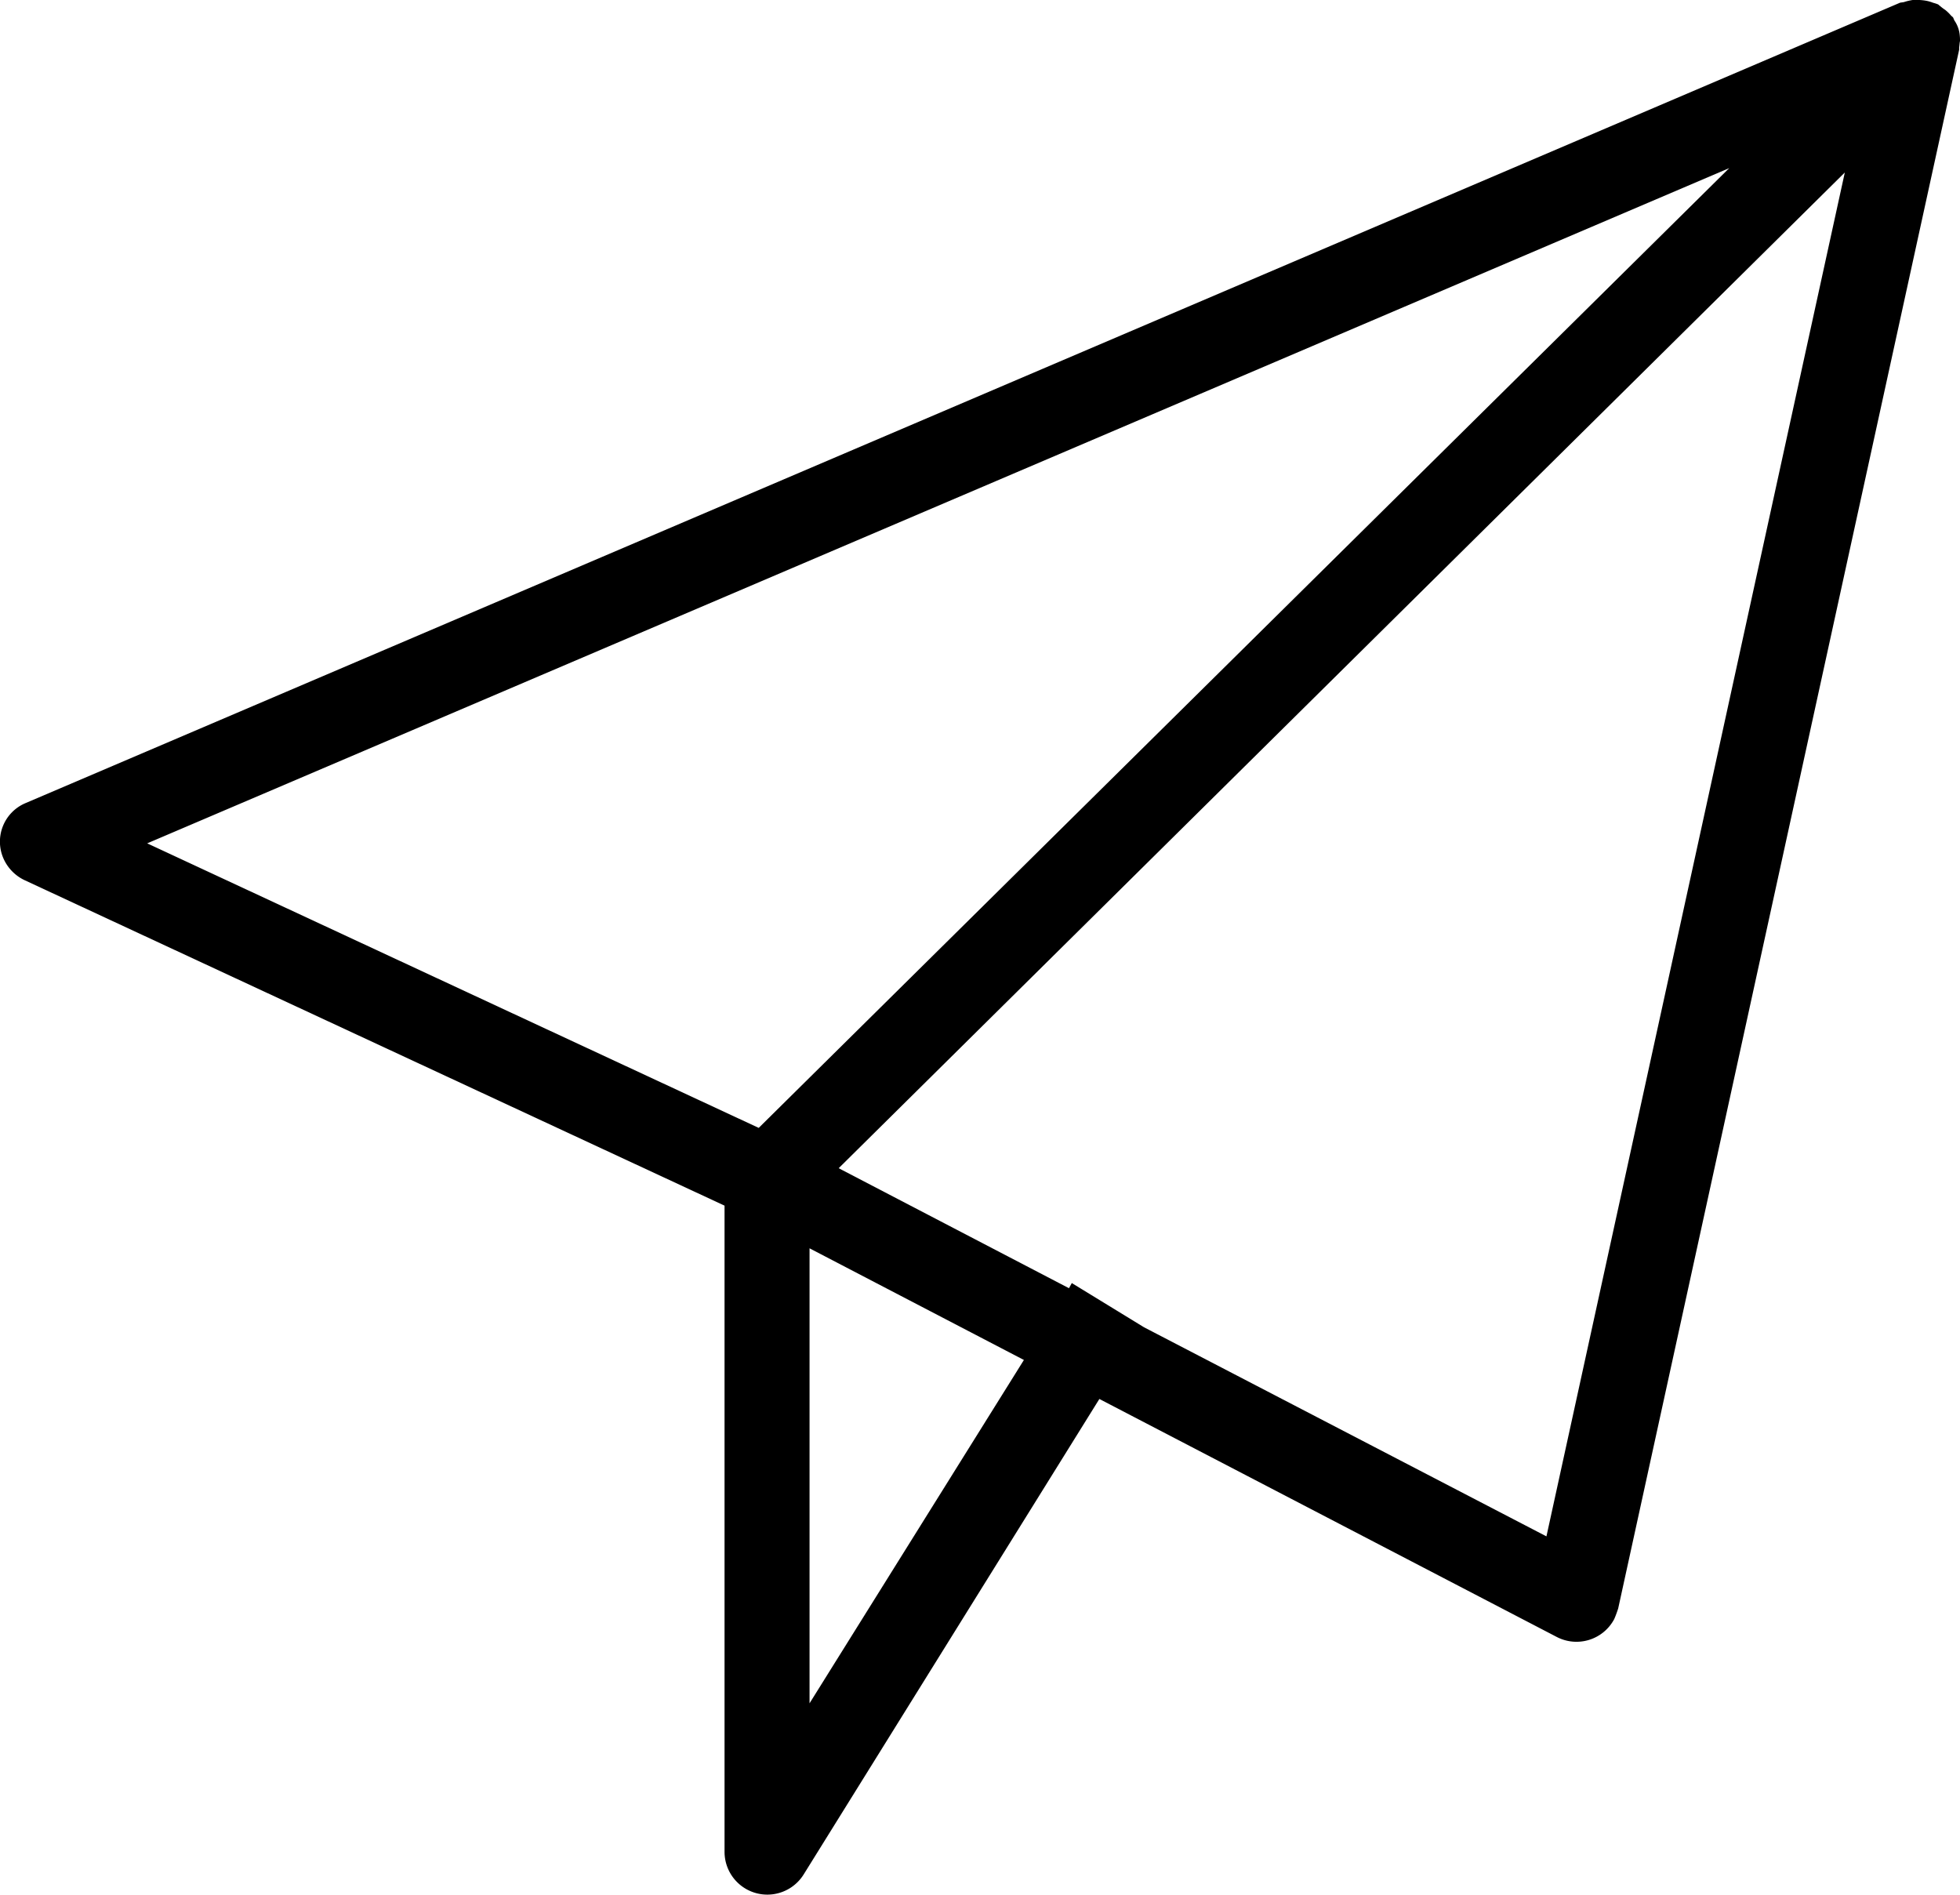 <svg xmlns="http://www.w3.org/2000/svg" viewBox="2030 315 30 29">
  <path id="Path_5" data-name="Path 5" d="M29.987.828A.723.723,0,0,0,29.98.713a.473.473,0,0,0-.079-.2c-.006-.012-.012-.03-.018-.042s-.018-.018-.031-.03A.646.646,0,0,0,29.76.351a.691.691,0,0,1-.079-.06c-.012-.006-.018-.018-.031-.024a.513.513,0,0,0-.073-.024.606.606,0,0,0-.1-.03A.757.757,0,0,0,29.363.2h-.1a.8.8,0,0,0-.128.03c-.018.006-.043.006-.067.012L.378,12.492a.64.64,0,0,0-.336.852.664.664,0,0,0,.318.326l10.717,4.983v9.9a.655.655,0,0,0,1.21.338l4.527-7.279,7,3.642a.654.654,0,0,0,.88-.272c.024-.054.043-.109.061-.163L29.974.961V.925C29.98.889,29.98.858,29.987.828ZM26.455,2.773,11.6,17.463l-9.36-4.355ZM12.378,26.27V19.306l3.281,1.709Zm11.279-2.555-6.159-3.2h0l-1.106-.677-.043.079L12.824,18.08l15.4-15.24Z" transform="translate(2030.013 314.8)"/>
</svg>
